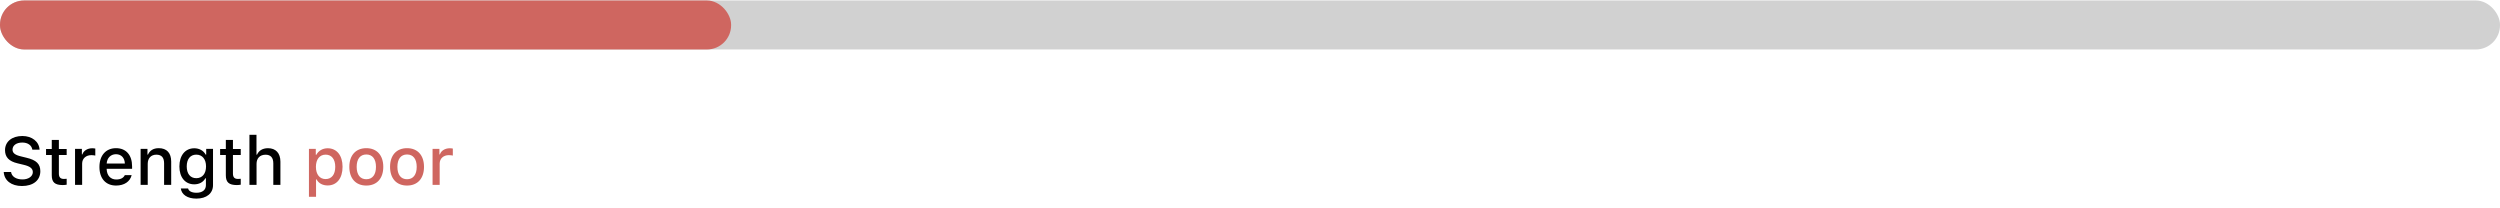 <svg width="517" height="43" viewBox="0 0 517 43" fill="none" xmlns="http://www.w3.org/2000/svg">
<rect y="0.099" width="517" height="10.129" rx="5" fill="#D1D1D1"/>
<rect y="0.099" width="151.193" height="10.129" rx="5" fill="#CF6660"/>
<path d="M0.772 35.576H2.29C2.42 36.513 3.336 37.107 4.655 37.107C5.886 37.107 6.788 36.472 6.788 35.597C6.788 34.845 6.214 34.394 4.908 34.086L3.637 33.778C1.853 33.361 1.039 32.5 1.039 31.051C1.039 29.294 2.475 28.125 4.628 28.125C6.631 28.125 8.094 29.294 8.183 30.955H6.692C6.549 30.046 5.756 29.479 4.607 29.479C3.397 29.479 2.591 30.06 2.591 30.948C2.591 31.652 3.11 32.056 4.396 32.356L5.482 32.623C7.506 33.095 8.34 33.915 8.34 35.398C8.34 37.285 6.877 38.468 4.539 38.468C2.352 38.468 0.882 37.34 0.772 35.576ZM10.705 28.932H12.175V30.818H13.788V32.056H12.175V35.884C12.175 36.663 12.496 37.005 13.227 37.005C13.453 37.005 13.583 36.991 13.788 36.971V38.194C13.549 38.235 13.275 38.27 12.988 38.27C11.354 38.27 10.705 37.695 10.705 36.26V32.056H9.522V30.818H10.705V28.932ZM15.518 38.228V30.784H16.933V31.926H17.042C17.254 31.194 18.081 30.661 19.052 30.661C19.27 30.661 19.551 30.682 19.708 30.723V32.172C19.585 32.131 19.148 32.083 18.888 32.083C17.773 32.083 16.987 32.787 16.987 33.833V38.228H15.518ZM23.987 31.892C22.9 31.892 22.142 32.657 22.06 33.819H25.819C25.785 32.65 25.074 31.892 23.987 31.892ZM25.812 36.219H27.227C26.893 37.552 25.703 38.372 24.001 38.372C21.868 38.372 20.562 36.909 20.562 34.53C20.562 32.151 21.895 30.641 23.994 30.641C26.065 30.641 27.316 32.056 27.316 34.394V34.906H22.06V34.988C22.107 36.294 22.866 37.121 24.042 37.121C24.931 37.121 25.539 36.8 25.812 36.219ZM29.08 38.228V30.784H30.495V31.967H30.605C30.967 31.14 31.705 30.641 32.826 30.641C34.487 30.641 35.403 31.639 35.403 33.409V38.228H33.934V33.778C33.934 32.582 33.414 31.987 32.327 31.987C31.24 31.987 30.55 32.712 30.55 33.874V38.228H29.08ZM40.592 36.848C41.85 36.848 42.608 35.904 42.608 34.414C42.608 32.931 41.843 31.98 40.592 31.98C39.327 31.98 38.616 32.931 38.616 34.414C38.616 35.898 39.327 36.848 40.592 36.848ZM40.612 41.072C38.753 41.072 37.55 40.238 37.393 38.974H38.897C39.02 39.514 39.642 39.862 40.633 39.862C41.856 39.862 42.581 39.281 42.581 38.297V36.868H42.472C42.02 37.675 41.2 38.119 40.175 38.119C38.274 38.119 37.099 36.649 37.099 34.421C37.099 32.151 38.288 30.661 40.188 30.661C41.214 30.661 42.109 31.167 42.526 31.974H42.643V30.784H44.051V38.29C44.051 39.992 42.718 41.072 40.612 41.072ZM46.703 28.932H48.173V30.818H49.786V32.056H48.173V35.884C48.173 36.663 48.494 37.005 49.226 37.005C49.451 37.005 49.581 36.991 49.786 36.971V38.194C49.547 38.235 49.273 38.27 48.986 38.27C47.352 38.27 46.703 37.695 46.703 36.26V32.056H45.52V30.818H46.703V28.932ZM51.584 38.228V27.879H53.04V31.98H53.156C53.519 31.146 54.305 30.648 55.426 30.648C57.012 30.648 57.989 31.652 57.989 33.423V38.228H56.52V33.785C56.52 32.596 55.966 31.994 54.927 31.994C53.724 31.994 53.054 32.753 53.054 33.881V38.228H51.584Z" fill="black"/>
<path d="M67.751 30.661C69.644 30.661 70.841 32.138 70.841 34.503C70.841 36.868 69.644 38.352 67.765 38.352C66.705 38.352 65.864 37.887 65.475 37.101H65.358V40.703H63.889V30.784H65.304V32.015H65.413C65.864 31.167 66.739 30.661 67.751 30.661ZM67.334 37.032C68.585 37.032 69.33 36.082 69.33 34.503C69.33 32.931 68.585 31.98 67.341 31.98C66.103 31.98 65.331 32.951 65.331 34.51C65.331 36.062 66.103 37.032 67.334 37.032ZM75.756 38.372C73.575 38.372 72.242 36.916 72.242 34.503C72.242 32.103 73.582 30.641 75.756 30.641C77.923 30.641 79.263 32.103 79.263 34.503C79.263 36.916 77.93 38.372 75.756 38.372ZM75.756 37.066C77.027 37.066 77.752 36.123 77.752 34.503C77.752 32.89 77.027 31.946 75.756 31.946C74.478 31.946 73.76 32.89 73.76 34.503C73.76 36.13 74.478 37.066 75.756 37.066ZM84.178 38.372C81.997 38.372 80.664 36.916 80.664 34.503C80.664 32.103 82.004 30.641 84.178 30.641C86.345 30.641 87.685 32.103 87.685 34.503C87.685 36.916 86.352 38.372 84.178 38.372ZM84.178 37.066C85.449 37.066 86.174 36.123 86.174 34.503C86.174 32.89 85.449 31.946 84.178 31.946C82.899 31.946 82.182 32.89 82.182 34.503C82.182 36.13 82.899 37.066 84.178 37.066ZM89.455 38.228V30.784H90.87V31.926H90.98C91.191 31.194 92.019 30.661 92.989 30.661C93.208 30.661 93.488 30.682 93.645 30.723V32.172C93.522 32.131 93.085 32.083 92.825 32.083C91.711 32.083 90.925 32.787 90.925 33.833V38.228H89.455Z" fill="#CF6660"/>
</svg>
